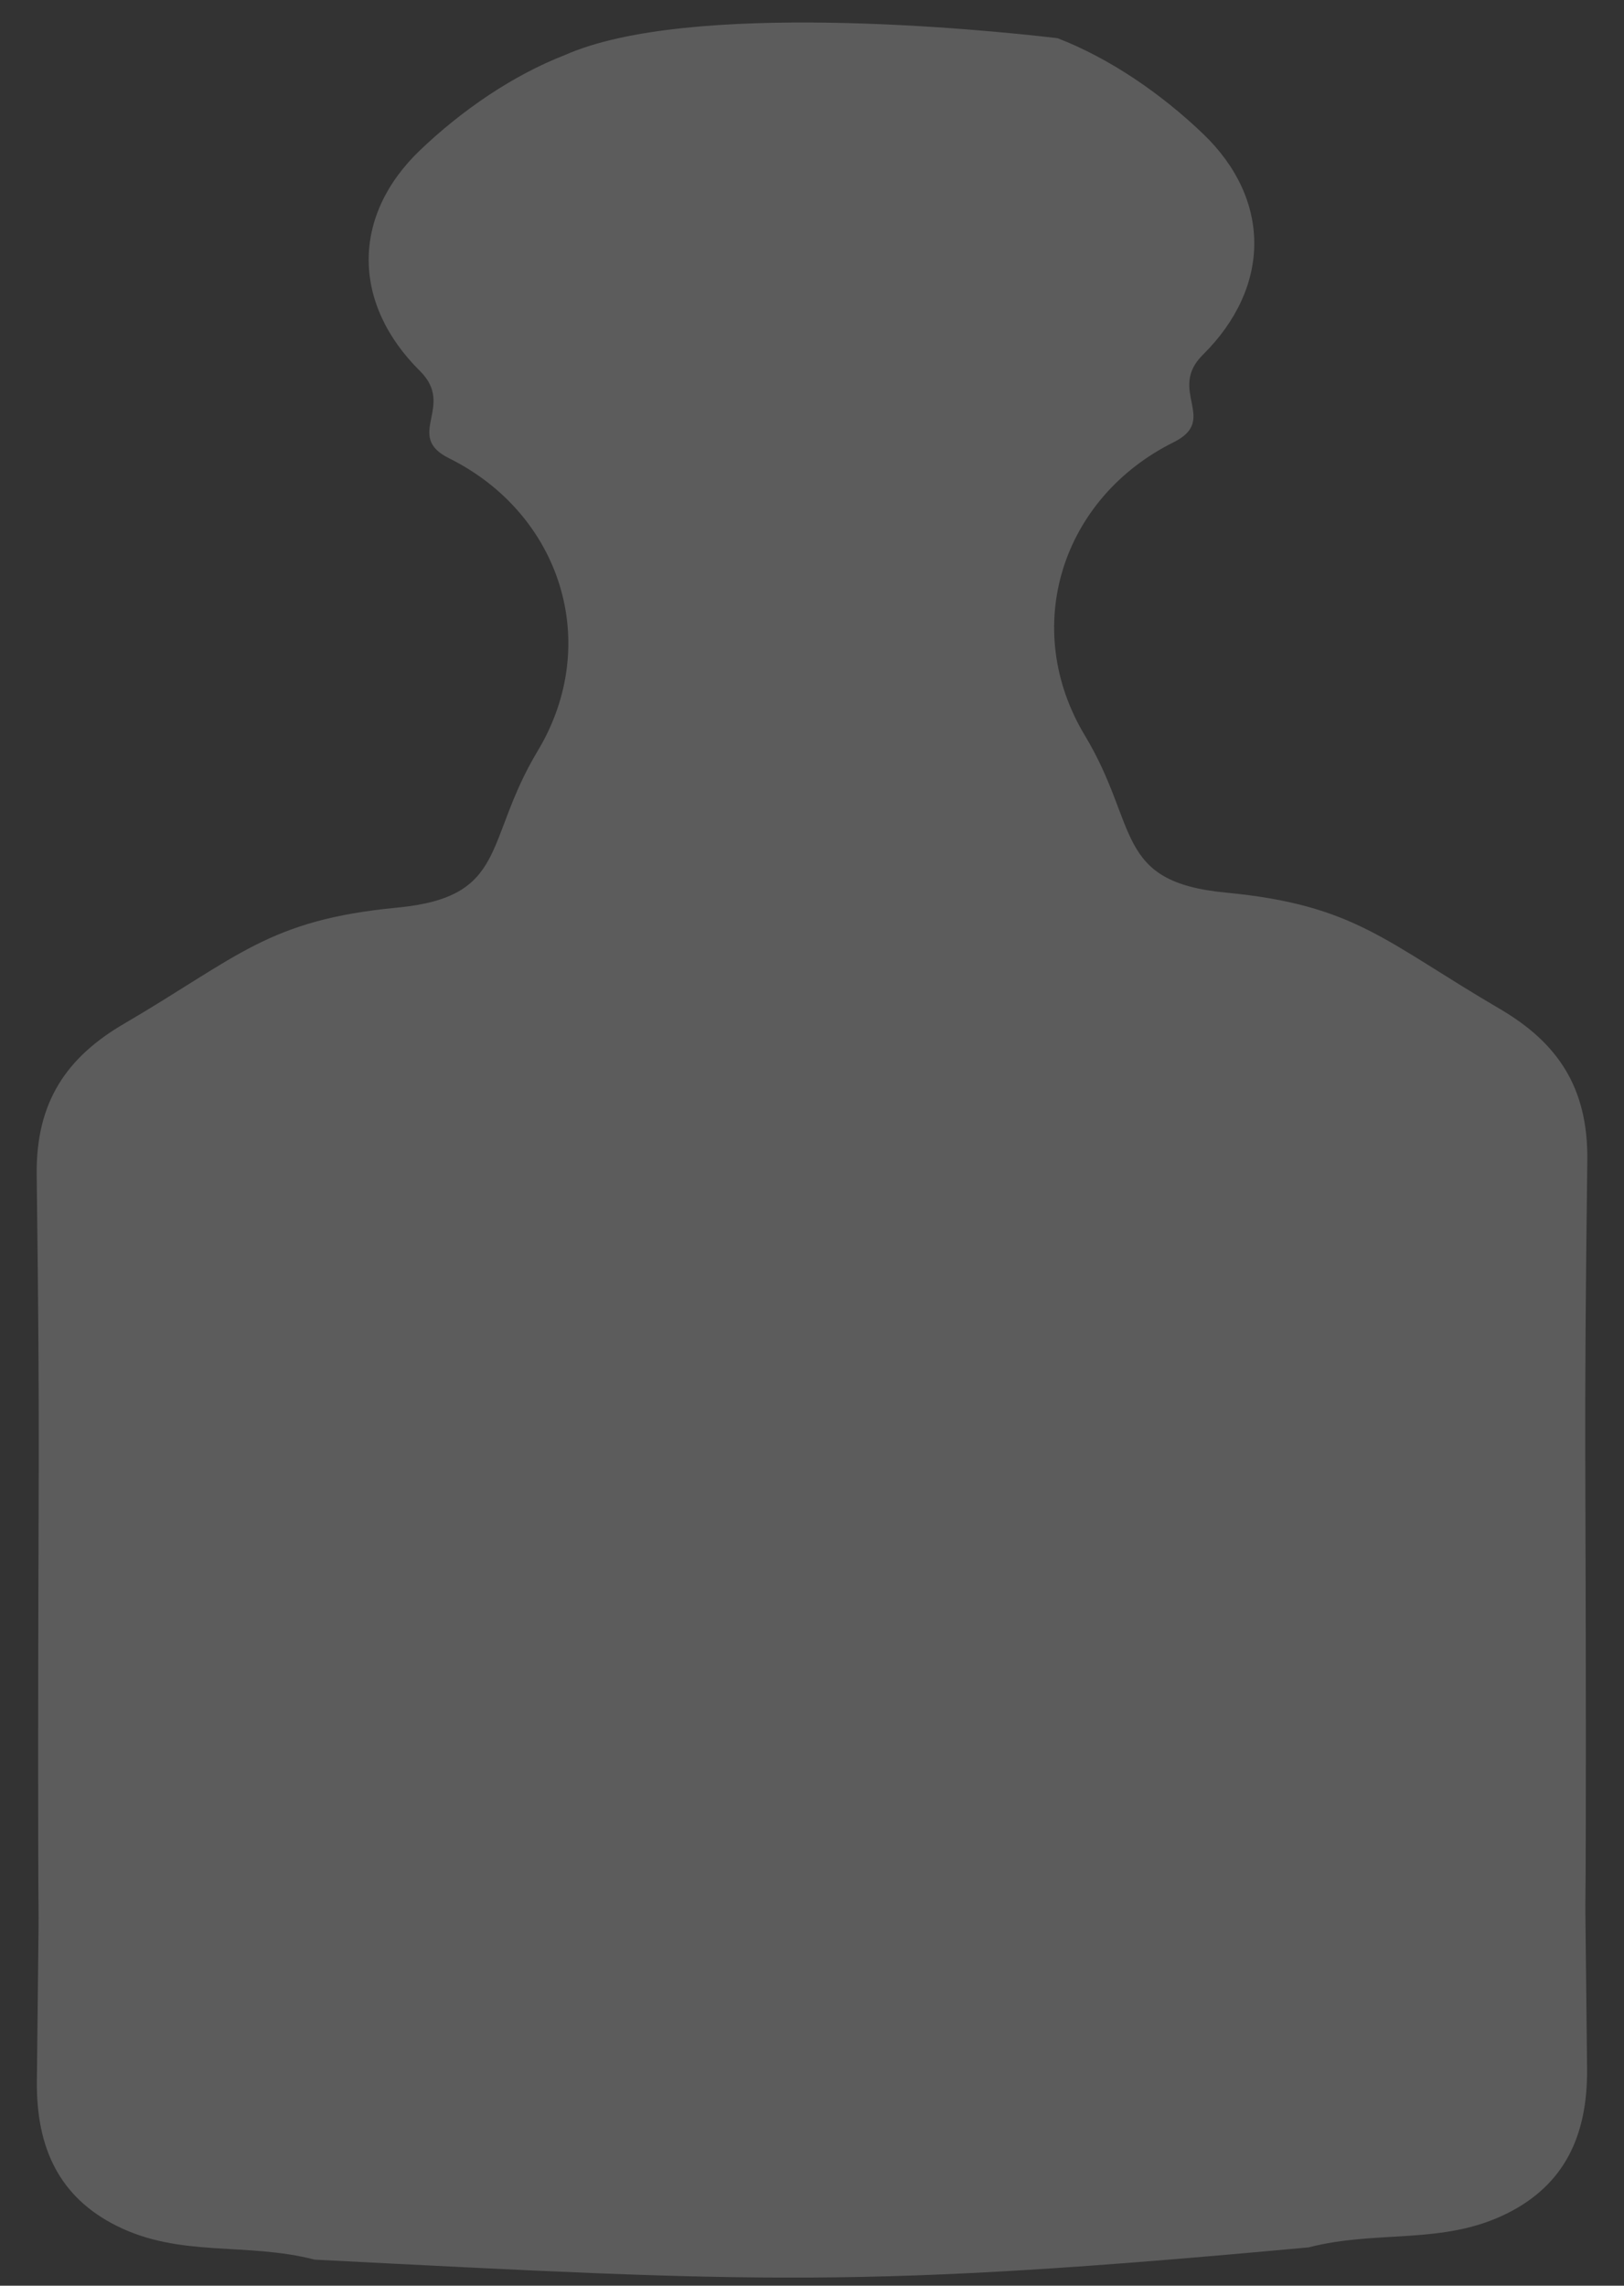 <svg width="27" height="38" viewBox="0 0 27 38" fill="none" xmlns="http://www.w3.org/2000/svg">
<rect x="0" y="0" width="27" height="38" fill="#333333" stroke="none"/>
<path opacity="0.2" fill-rule="evenodd" clip-rule="evenodd" d="M21.757 37.363C22.901 37.067 23.994 37.332 25.061 36.796C26.002 36.325 26.398 35.515 26.386 34.388C26.338 29.681 26.366 33.643 26.366 28.935C26.366 24.259 26.331 23.967 26.39 19.291C26.405 18.071 25.887 17.33 24.935 16.773C23.024 15.655 22.532 15.045 20.374 14.839C18.516 14.661 18.941 13.732 18.038 12.23C16.957 10.435 17.651 8.277 19.513 7.352C20.269 6.977 19.4 6.492 19.998 5.899C21.132 4.775 21.145 3.317 19.996 2.219C19.307 1.561 18.462 0.976 17.583 0.635C16.325 0.486 11.446 0.004 9.392 0.915C8.515 1.256 7.672 1.84 6.985 2.496C5.838 3.592 5.851 5.047 6.983 6.169C7.579 6.76 6.712 7.244 7.466 7.619C9.324 8.541 10.016 10.695 8.938 12.487C8.037 13.986 8.461 14.912 6.607 15.089C4.454 15.295 3.968 15.905 2.062 17.02C1.112 17.575 0.595 18.316 0.61 19.533C0.669 24.199 0.634 24.492 0.634 29.159C0.634 33.857 0.661 29.903 0.613 34.601C0.602 35.725 0.997 36.532 1.935 37.003C3 37.538 4.09 37.272 5.232 37.567C12.667 37.949 14.341 38.047 21.757 37.363Z" fill="white"/>
</svg>
